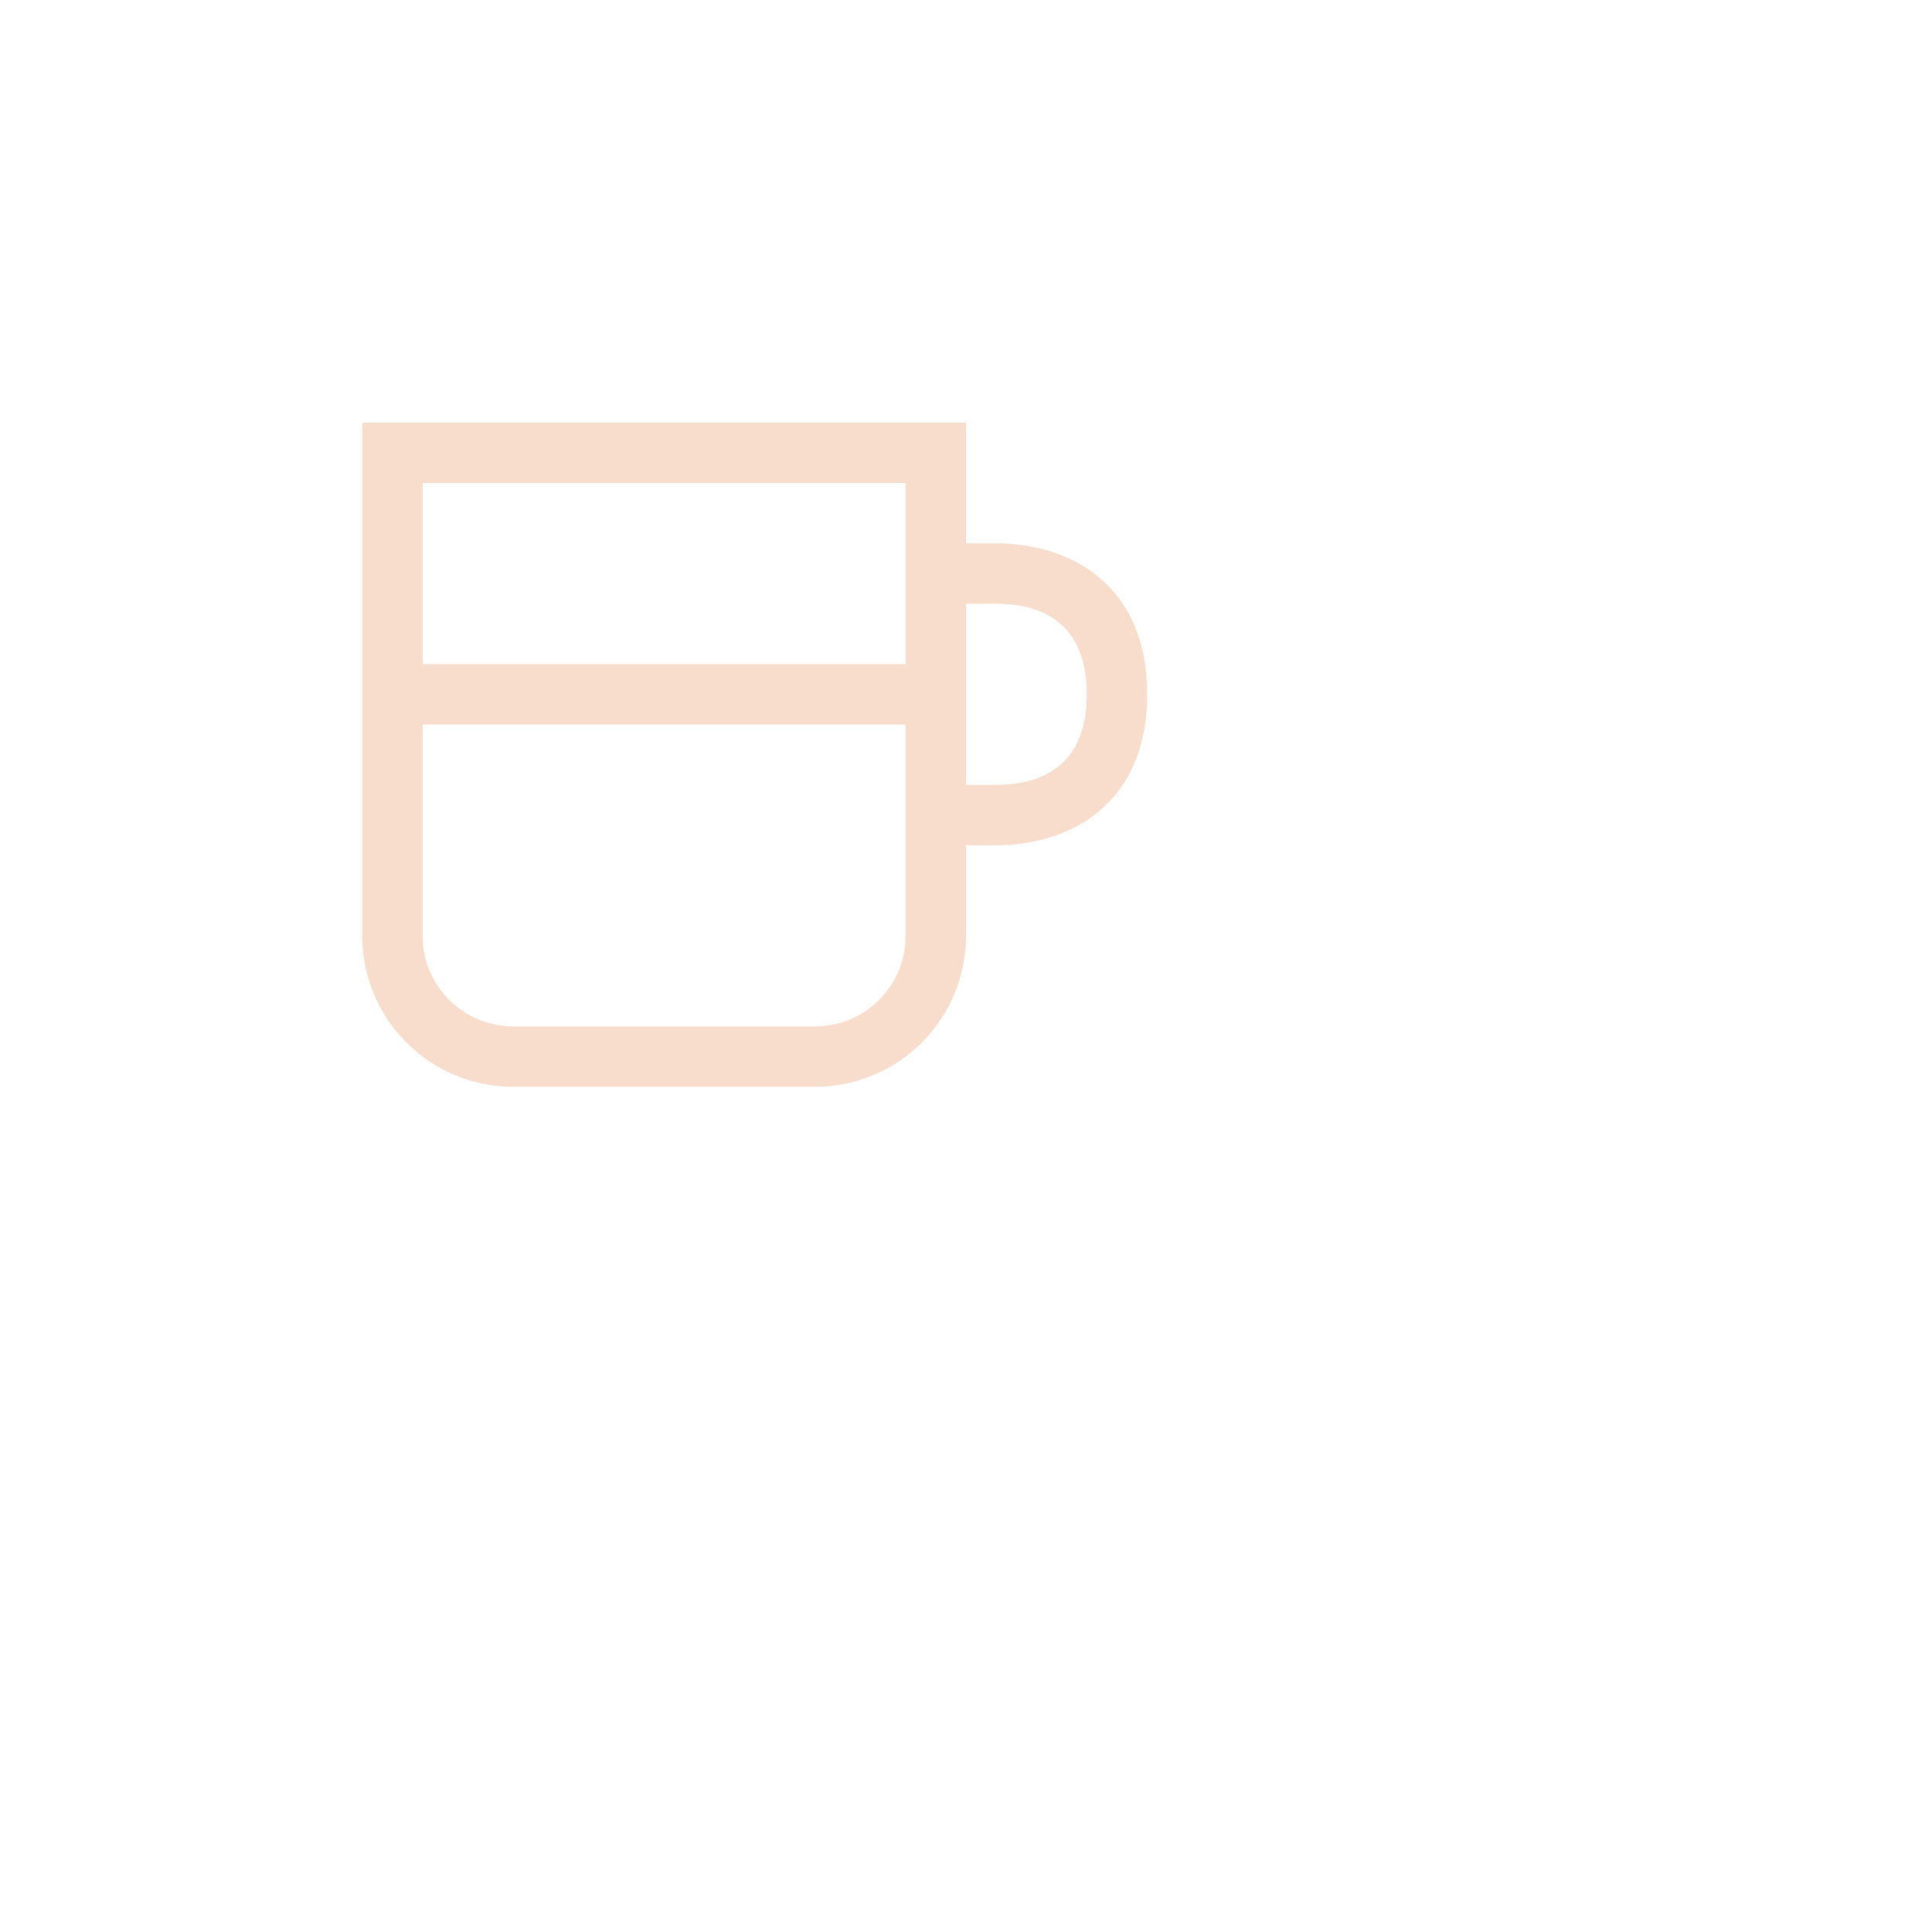 <svg xmlns="http://www.w3.org/2000/svg" width="32" height="32" viewBox="0 0 32 32" fill="rgb(248, 220, 204)"><path d="M16.5 9H16V7H6v8.5A2.5 2.5 0 0 0 8.5 18h5a2.5 2.5 0 0 0 2.5-2.5V14h.5c1.2 0 2.5-.66 2.5-2.5C19 9.66 17.7 9 16.5 9ZM15 8v3H7V8h8Zm0 7.5c0 .83-.67 1.5-1.5 1.5h-5A1.5 1.5 0 0 1 7 15.5V12h8v3.5Zm1.5-2.5H16v-3h.5c.68 0 1.5.26 1.5 1.5s-.82 1.5-1.5 1.5Z"/></svg>
